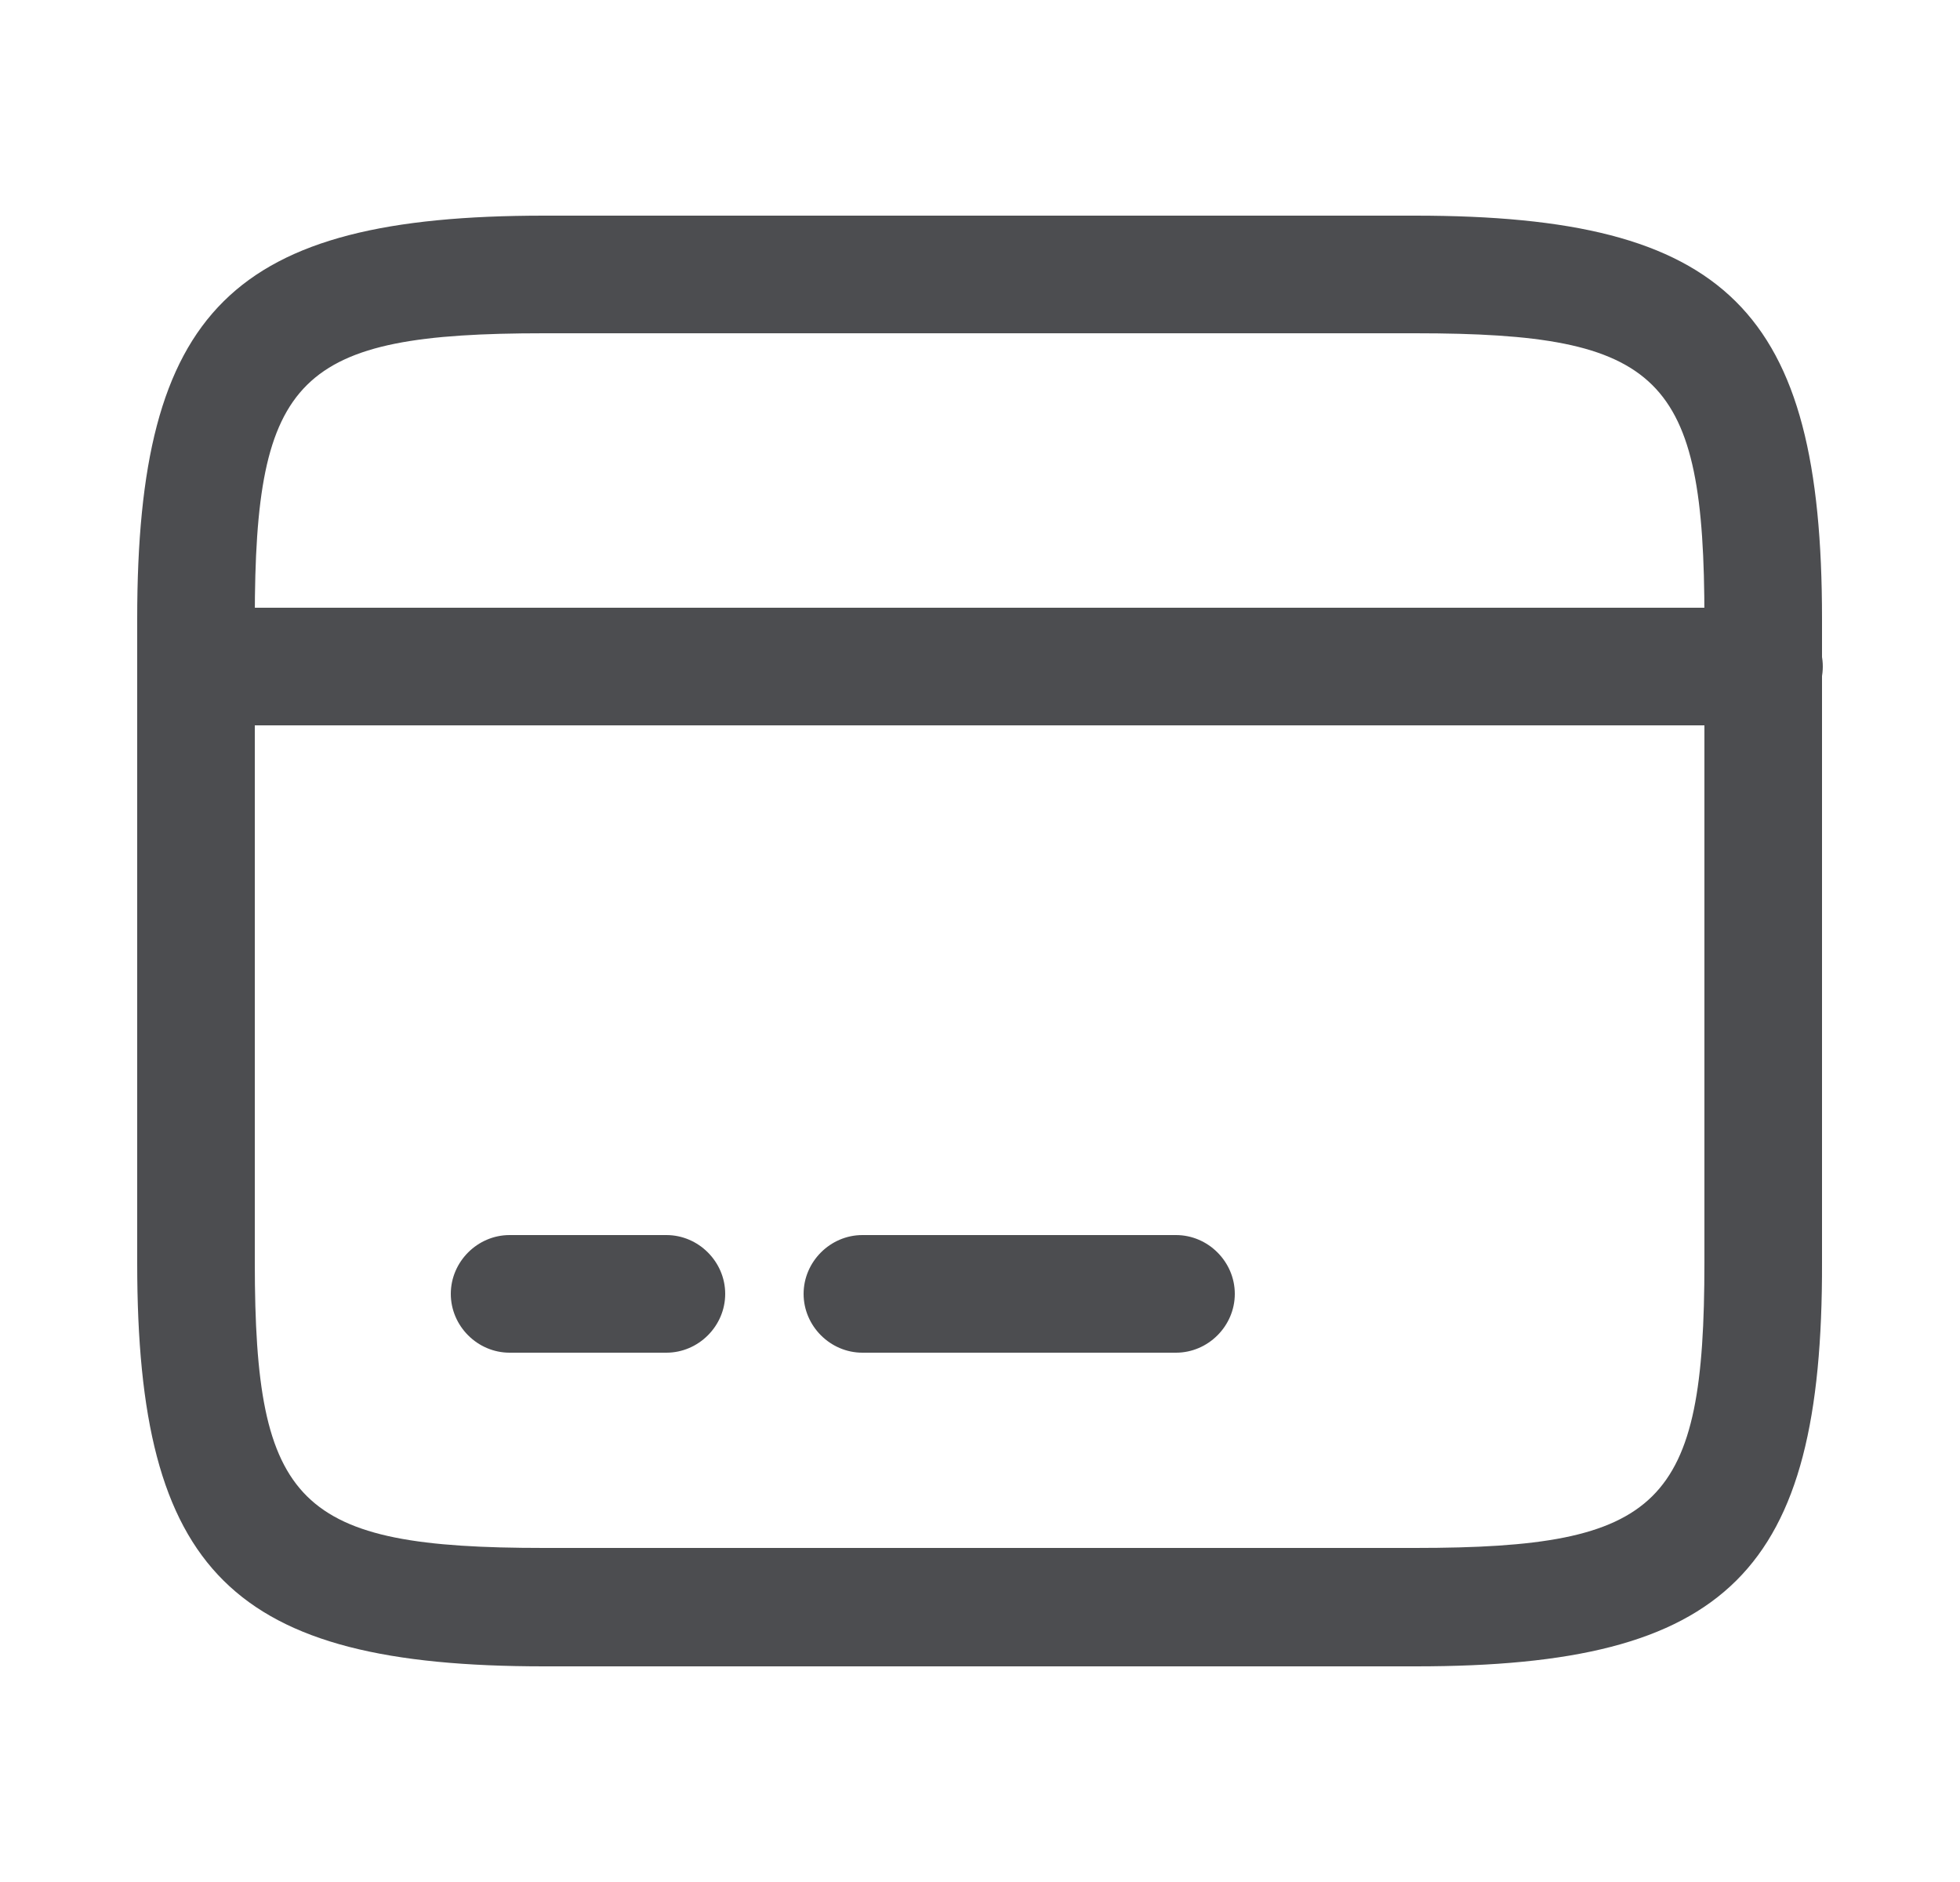 <svg width="25" height="24" viewBox="0 0 25 24" fill="none" xmlns="http://www.w3.org/2000/svg">
<path d="M22.5 9.25H2.5C2.09 9.25 1.75 8.91 1.75 8.5C1.75 8.09 2.09 7.75 2.5 7.75H22.5C22.91 7.75 23.25 8.09 23.25 8.5C23.25 8.91 22.91 9.25 22.5 9.25Z" fill="#4C4D50"/>
<path d="M8.5 17.25H6.5C6.09 17.25 5.75 16.91 5.75 16.5C5.75 16.09 6.09 15.75 6.5 15.75H8.5C8.91 15.75 9.25 16.09 9.25 16.5C9.25 16.91 8.91 17.25 8.5 17.25Z" fill="#4C4D50"/>
<path d="M15 17.25H11C10.59 17.25 10.25 16.91 10.25 16.5C10.25 16.09 10.59 15.75 11 15.75H15C15.41 15.75 15.75 16.09 15.75 16.5C15.75 16.91 15.41 17.25 15 17.25Z" fill="#4C4D50"/>
<path d="M18.06 21.25H6.94C2.96 21.25 1.75 20.05 1.75 16.11V7.89C1.75 3.95 2.96 2.75 6.94 2.75H18.05C22.03 2.75 23.24 3.95 23.24 7.89V16.1C23.25 20.05 22.04 21.25 18.06 21.25ZM6.94 4.25C3.8 4.25 3.25 4.79 3.25 7.89V16.1C3.25 19.2 3.8 19.74 6.94 19.74H18.05C21.19 19.74 21.74 19.2 21.74 16.1V7.89C21.74 4.79 21.19 4.25 18.05 4.25H6.94Z" fill="#4C4D50"/>
</svg>
